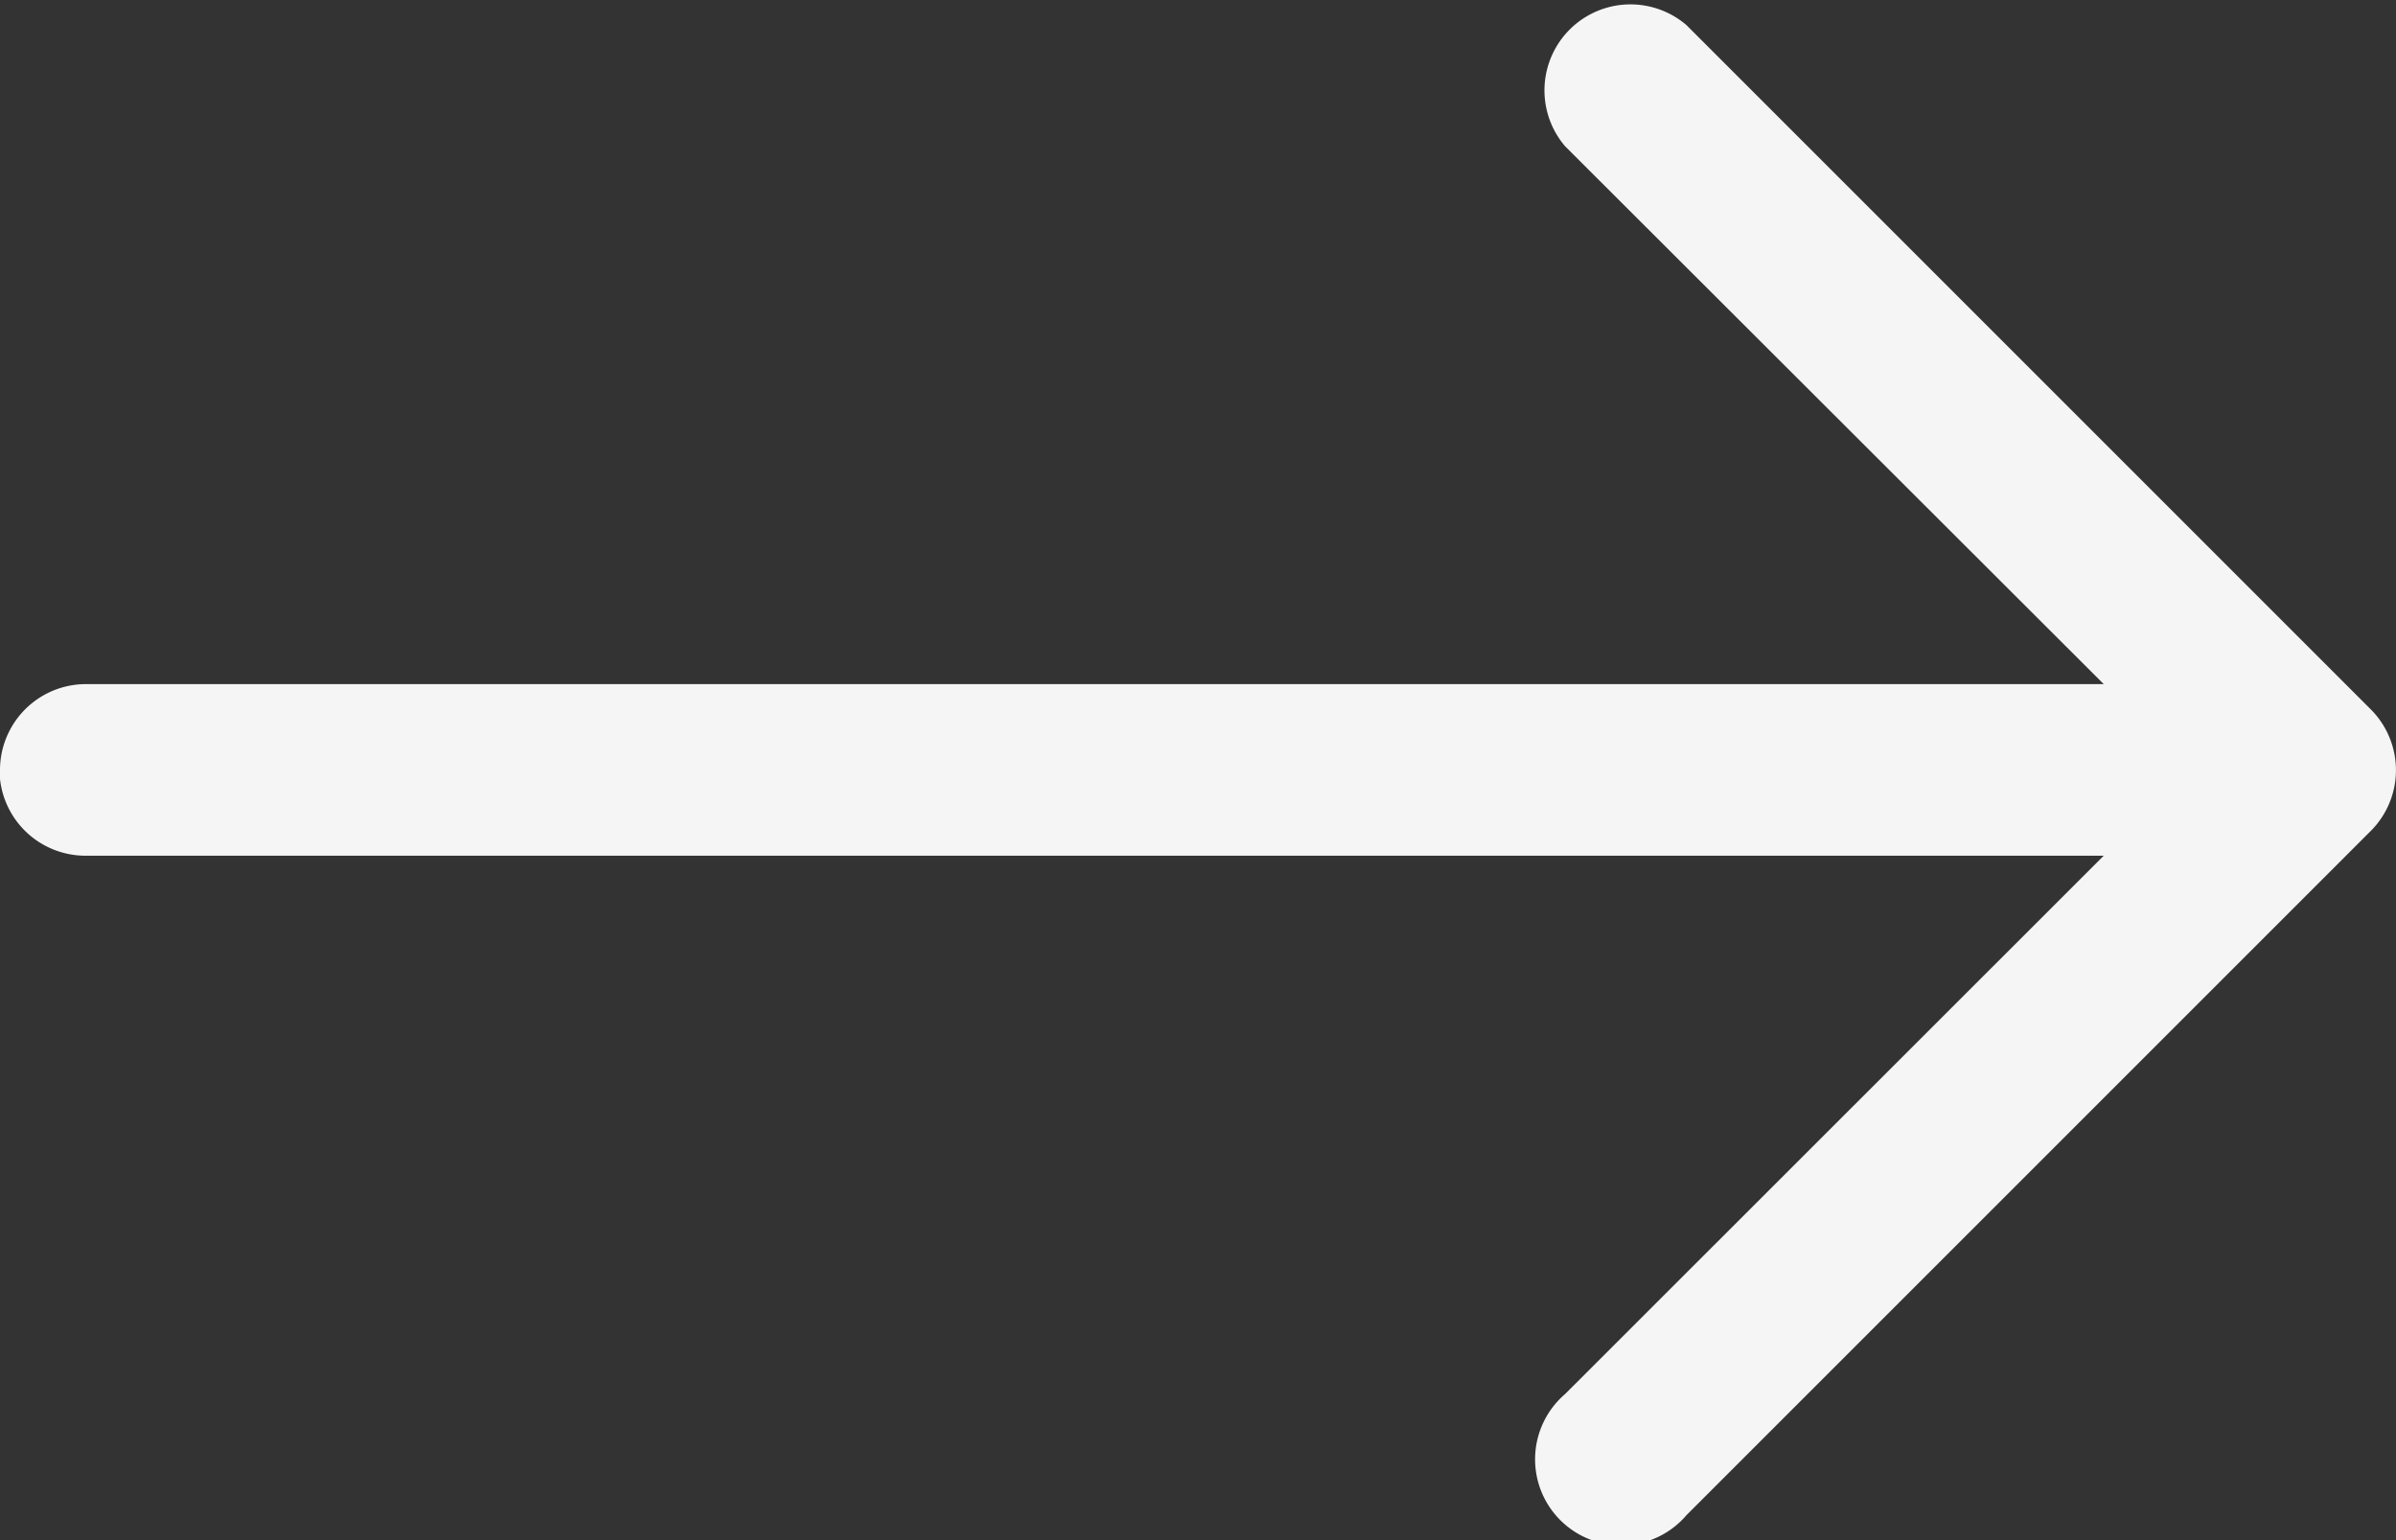 <svg xmlns="http://www.w3.org/2000/svg" width="19.503" height="12.539" viewBox="0 0 19.503 12.539">
  <rect x="0" y="0" width="19.503" height="12.539" fill="#333333" stroke="none"/>
  <path id="arrow-right" d="M3.12,13.348a.7.7,0,0,1,.7-.7H20.244L15.86,8.27a.7.7,0,0,1,.987-.987l5.572,5.572a.7.7,0,0,1,0,.987l-5.572,5.572a.7.7,0,1,1-.987-.987l4.384-4.382H3.816a.7.7,0,0,1-.7-.7Z" transform="translate(-3.12 -7.079)" fill="#f5f5f5" fill-rule="evenodd"/>
</svg>
